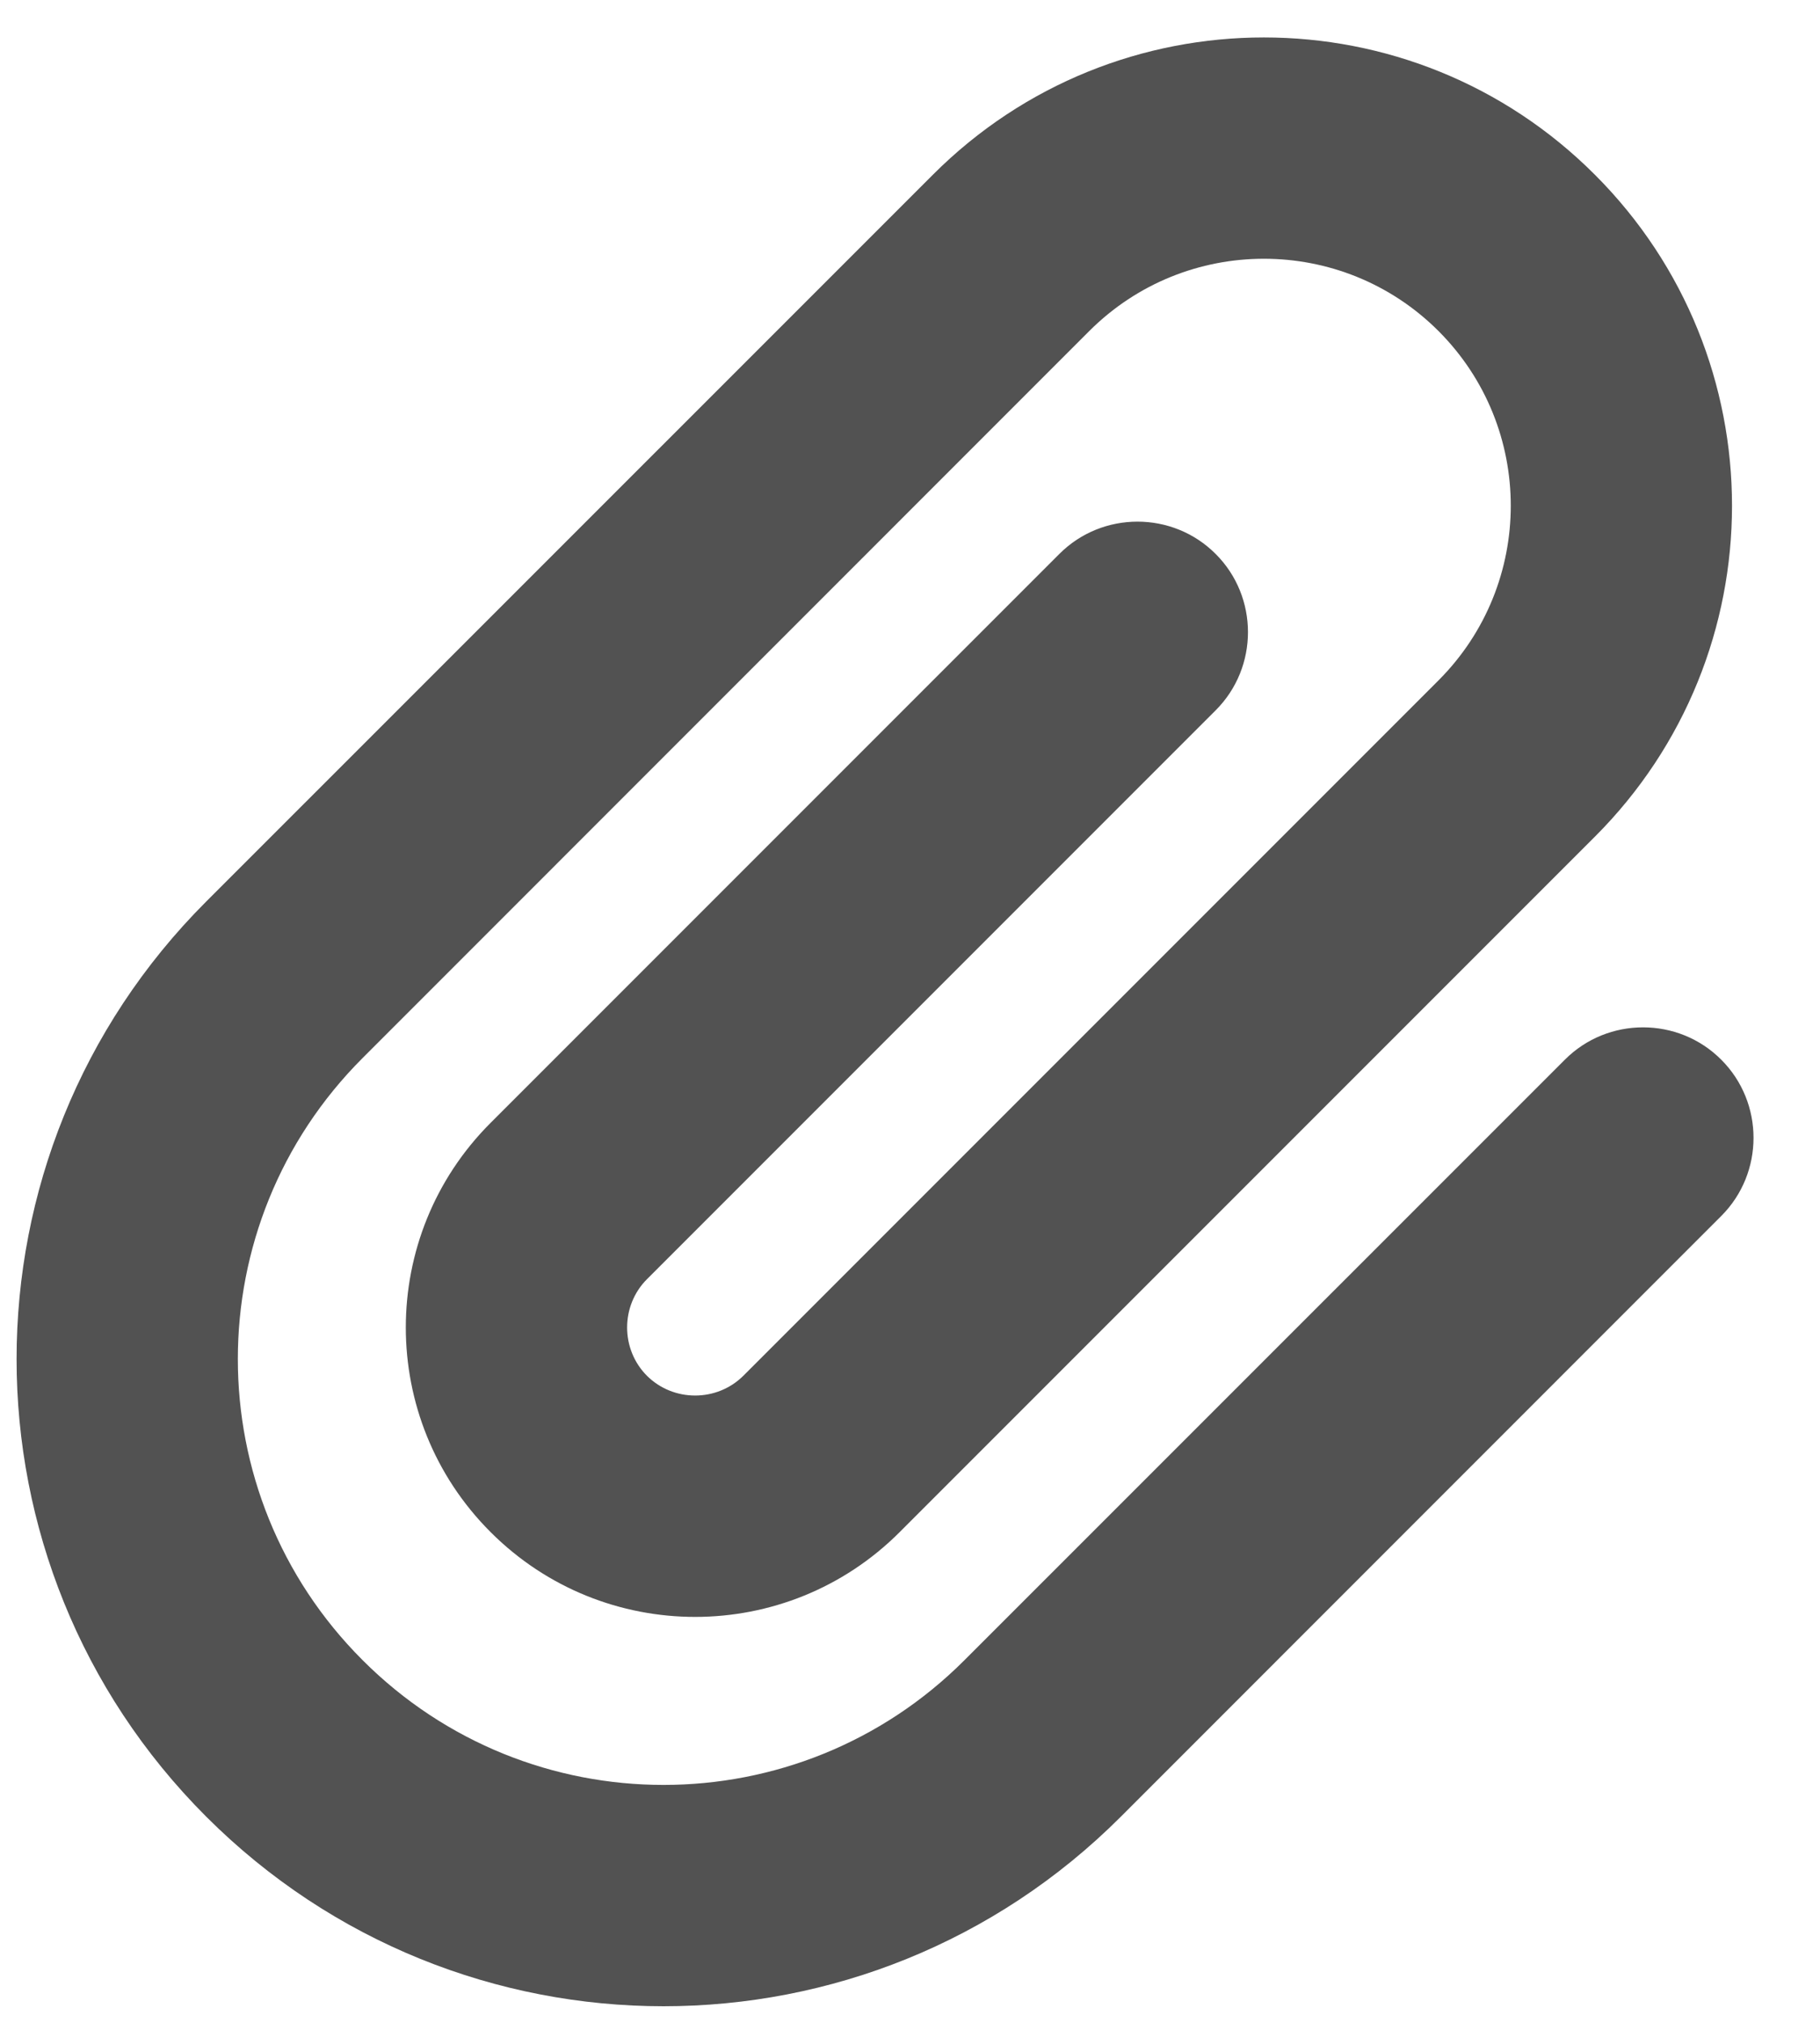 <svg width="18" height="20" viewBox="0 0 18 20" fill="none" xmlns="http://www.w3.org/2000/svg">
<g clip-path="url(#clip0_1068_10025)">
<path d="M14.227 3.273C13.273 2.32 11.727 2.32 10.773 3.273L3.586 10.461C1.941 12.105 1.941 14.77 3.586 16.414C5.23 18.059 7.895 18.059 9.539 16.414L15.477 10.477C15.902 10.051 16.598 10.051 17.023 10.477C17.449 10.902 17.449 11.598 17.023 12.023L11.086 17.961C8.586 20.461 4.539 20.461 2.039 17.961C-0.461 15.461 -0.461 11.414 2.039 8.914L9.227 1.727C11.035 -0.082 13.965 -0.082 15.773 1.727C17.582 3.535 17.582 6.465 15.773 8.273L8.898 15.148C7.781 16.266 5.969 16.266 4.852 15.148C3.734 14.031 3.734 12.219 4.852 11.102L10.477 5.477C10.902 5.051 11.598 5.051 12.023 5.477C12.449 5.902 12.449 6.598 12.023 7.023L6.398 12.648C6.137 12.91 6.137 13.34 6.398 13.602C6.66 13.863 7.09 13.863 7.352 13.602L14.227 6.727C15.18 5.773 15.18 4.227 14.227 3.273Z" fill="#525252"/>
</g>
<defs>
<clipPath id="clip0_1068_10025">
<path d="M0 0H17.5V20H0V0Z" fill="white"/>
</clipPath>
</defs>
</svg>
